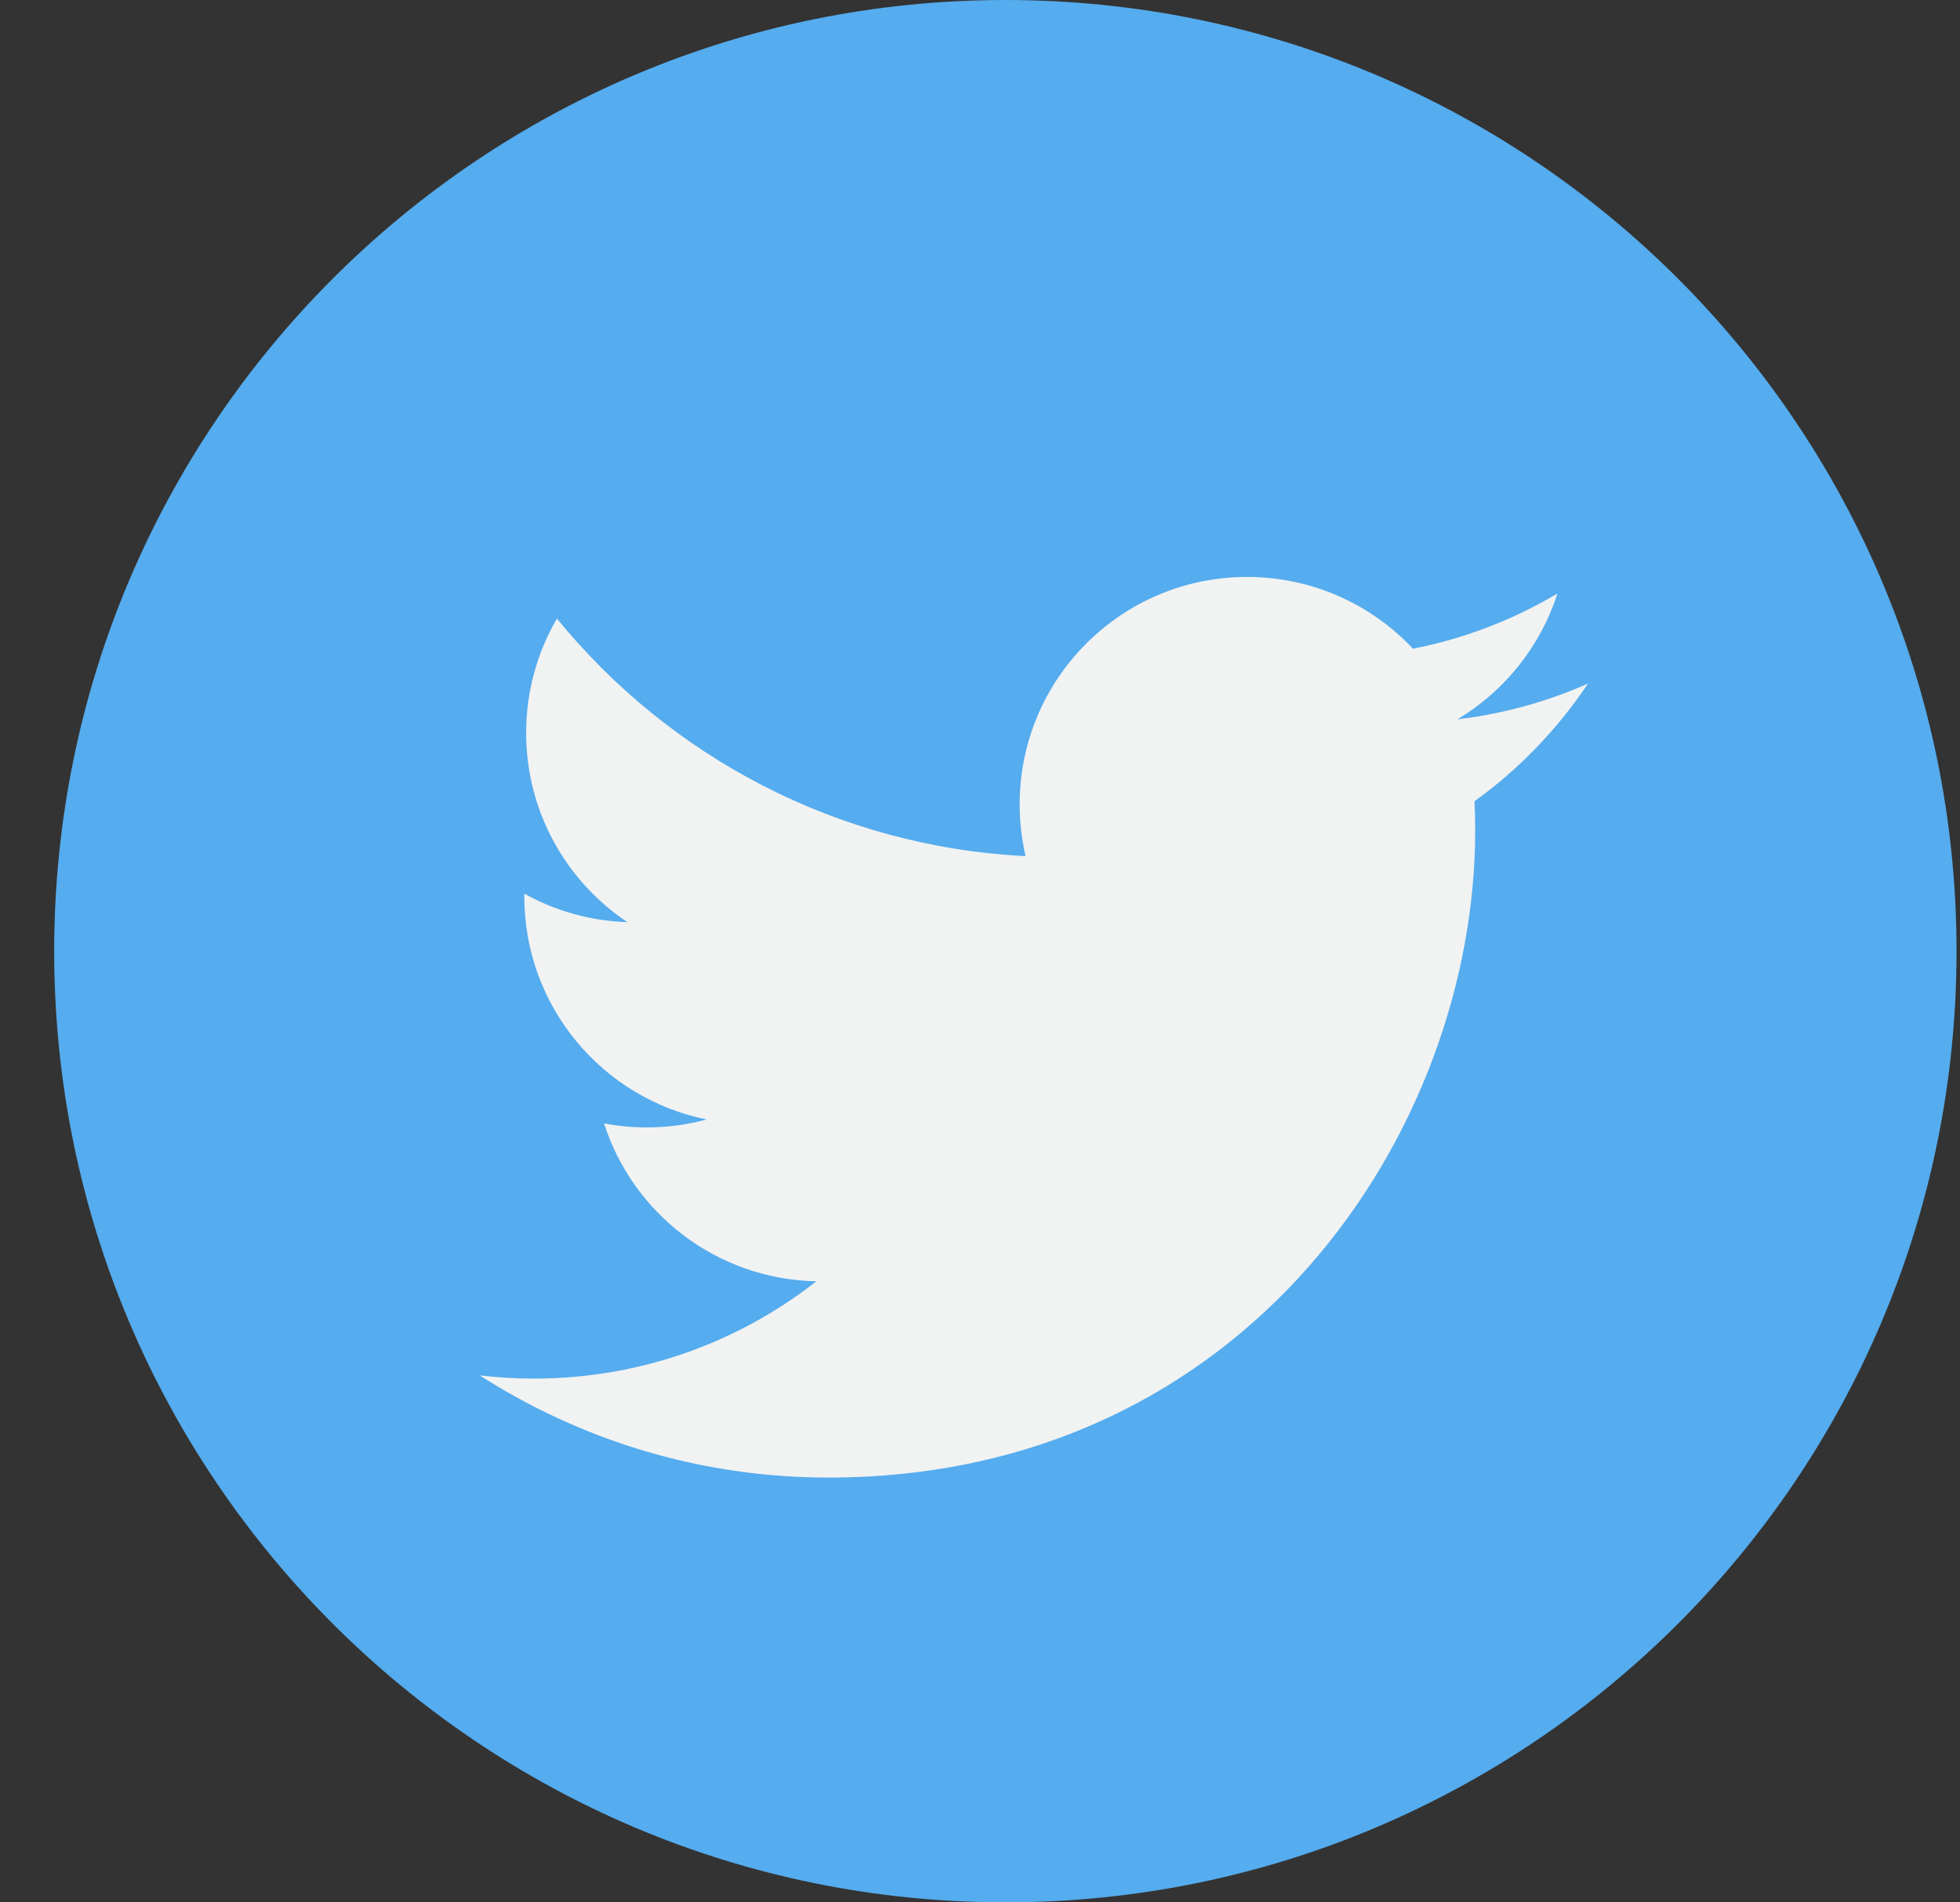 <svg width="34" height="33" viewBox="0 0 34 33" fill="none" xmlns="http://www.w3.org/2000/svg">
<rect x="0" y="0" width="34" height="33" fill="#333333" stroke="none"/>
<path d="M17.44 33C26.553 33 33.94 25.613 33.94 16.5C33.94 7.387 26.553 0 17.44 0C8.328 0 0.94 7.387 0.94 16.5C0.94 25.613 8.328 33 17.44 33Z" fill="#55ACEE"/>
<path d="M27.547 11.858C26.84 12.171 26.079 12.383 25.282 12.478C26.096 11.99 26.721 11.218 27.016 10.296C26.254 10.749 25.409 11.077 24.511 11.253C23.792 10.487 22.767 10.008 21.632 10.008C19.454 10.008 17.688 11.774 17.688 13.952C17.688 14.261 17.723 14.562 17.791 14.851C14.513 14.687 11.607 13.117 9.661 10.73C9.322 11.312 9.127 11.99 9.127 12.713C9.127 14.081 9.824 15.289 10.882 15.996C10.235 15.975 9.627 15.798 9.095 15.502C9.095 15.518 9.095 15.535 9.095 15.552C9.095 17.463 10.455 19.057 12.259 19.419C11.928 19.509 11.579 19.557 11.22 19.557C10.965 19.557 10.719 19.533 10.478 19.487C10.98 21.053 12.436 22.194 14.162 22.226C12.812 23.284 11.112 23.914 9.264 23.914C8.946 23.914 8.631 23.895 8.323 23.859C10.068 24.978 12.141 25.631 14.368 25.631C21.623 25.631 25.59 19.621 25.59 14.409C25.59 14.238 25.586 14.068 25.578 13.899C26.35 13.343 27.018 12.649 27.547 11.858Z" fill="#F1F2F2"/>
</svg>
